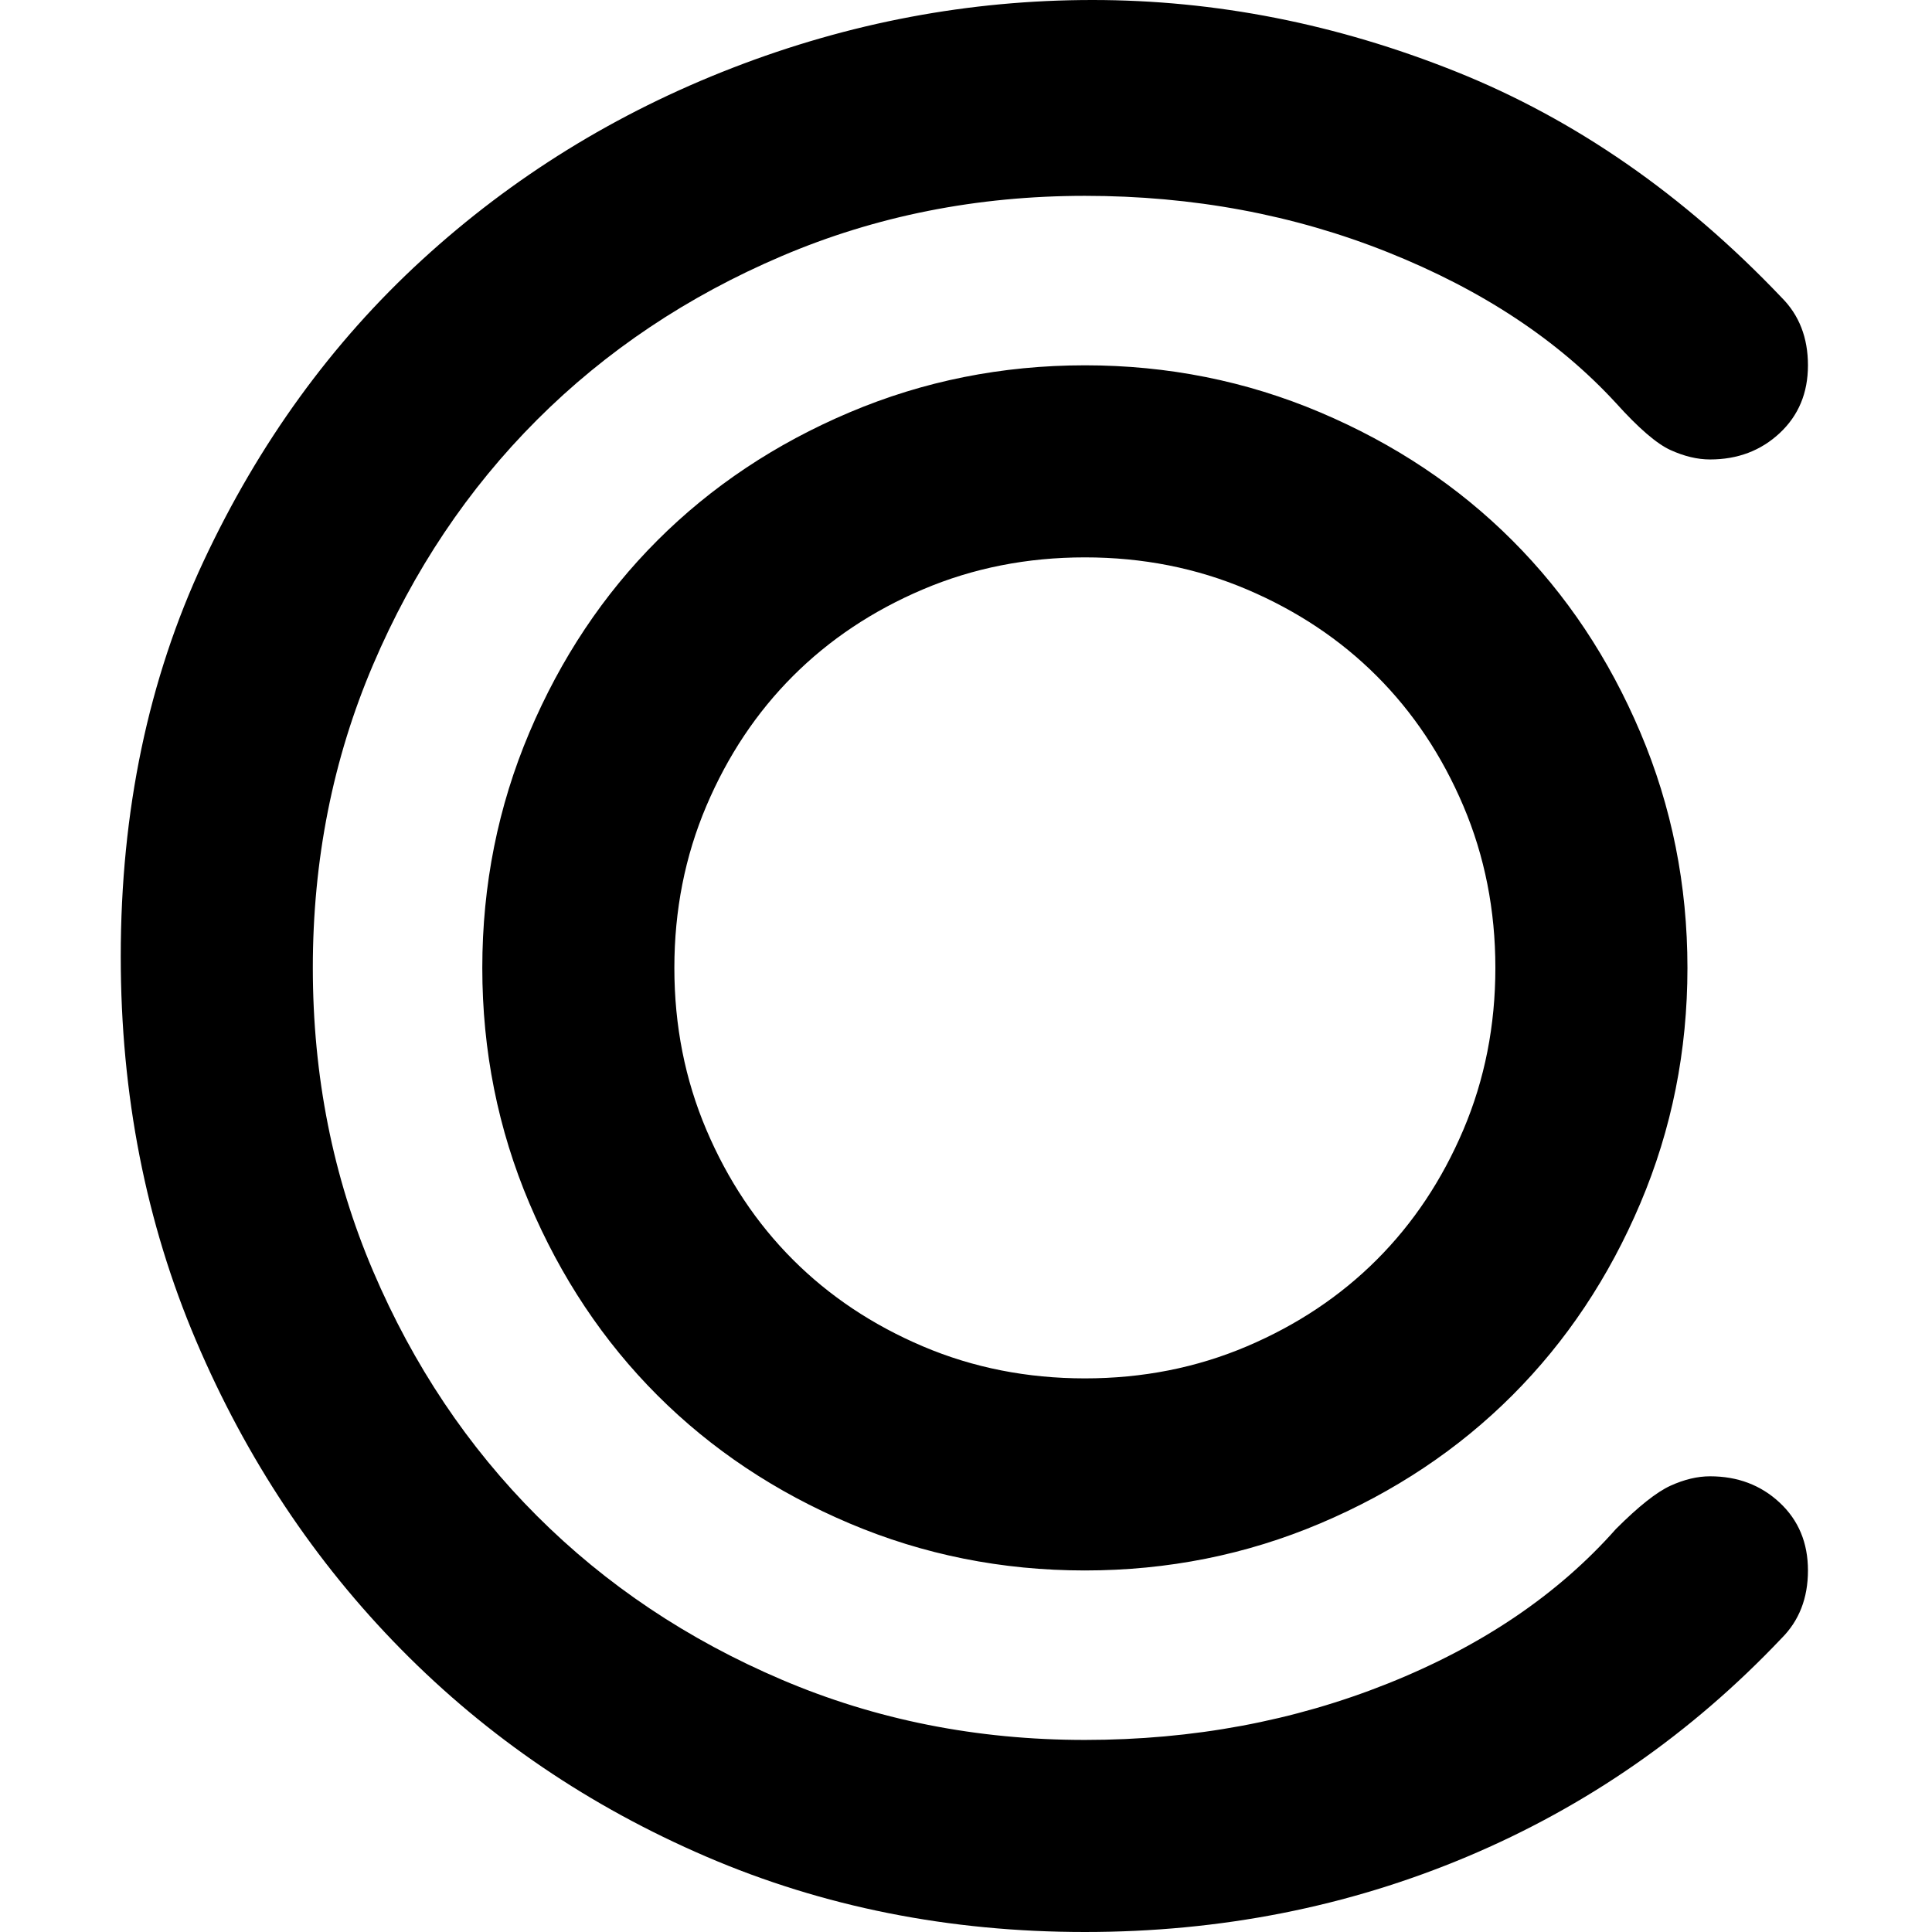 <svg xmlns="http://www.w3.org/2000/svg" viewBox="0 0 512 512">
	<path d="M428.226 405.209q8.983-8.983 14.472-11.478t10.48-2.495q10.978 0 18.463 6.986t7.486 17.965-6.987 17.965q-35.93 37.926-83.337 57.887T287.501 512t-100.304-19.961-80.842-54.893-54.394-81.84T32 253.505q0-57.887 21.957-104.795t57.887-79.845 82.34-50.9T289.496 0t96.312 18.963 86.331 59.883q6.987 6.986 6.987 17.965t-7.486 17.965-18.464 6.986q-4.99 0-10.48-2.495t-14.47-12.476q-22.956-24.95-60.383-39.922T287.501 51.9t-80.343 15.968-64.873 43.416-43.416 64.873-15.968 80.343 15.968 80.343 43.416 64.873 64.873 43.416 80.343 15.968 80.343-14.97 60.382-40.92zM287.501 96.81q32.936 0 62.378 12.476t50.9 33.933 33.934 50.9T447.19 256.5t-12.476 62.378-33.933 50.9-50.9 33.935-62.379 12.475-62.378-12.475-50.9-33.934-33.935-50.9-12.475-62.379 12.475-62.378 33.934-50.9 50.9-33.934 62.379-12.476zm0 268.476q22.955 0 42.916-8.484t34.433-22.955 22.955-34.433 8.483-42.916-8.483-42.916-22.955-34.433-34.433-22.955-42.916-8.483-42.916 8.483-34.433 22.955-22.955 34.433-8.484 42.916 8.484 42.916 22.955 34.433 34.433 22.955 42.916 8.484z"/>
</svg>